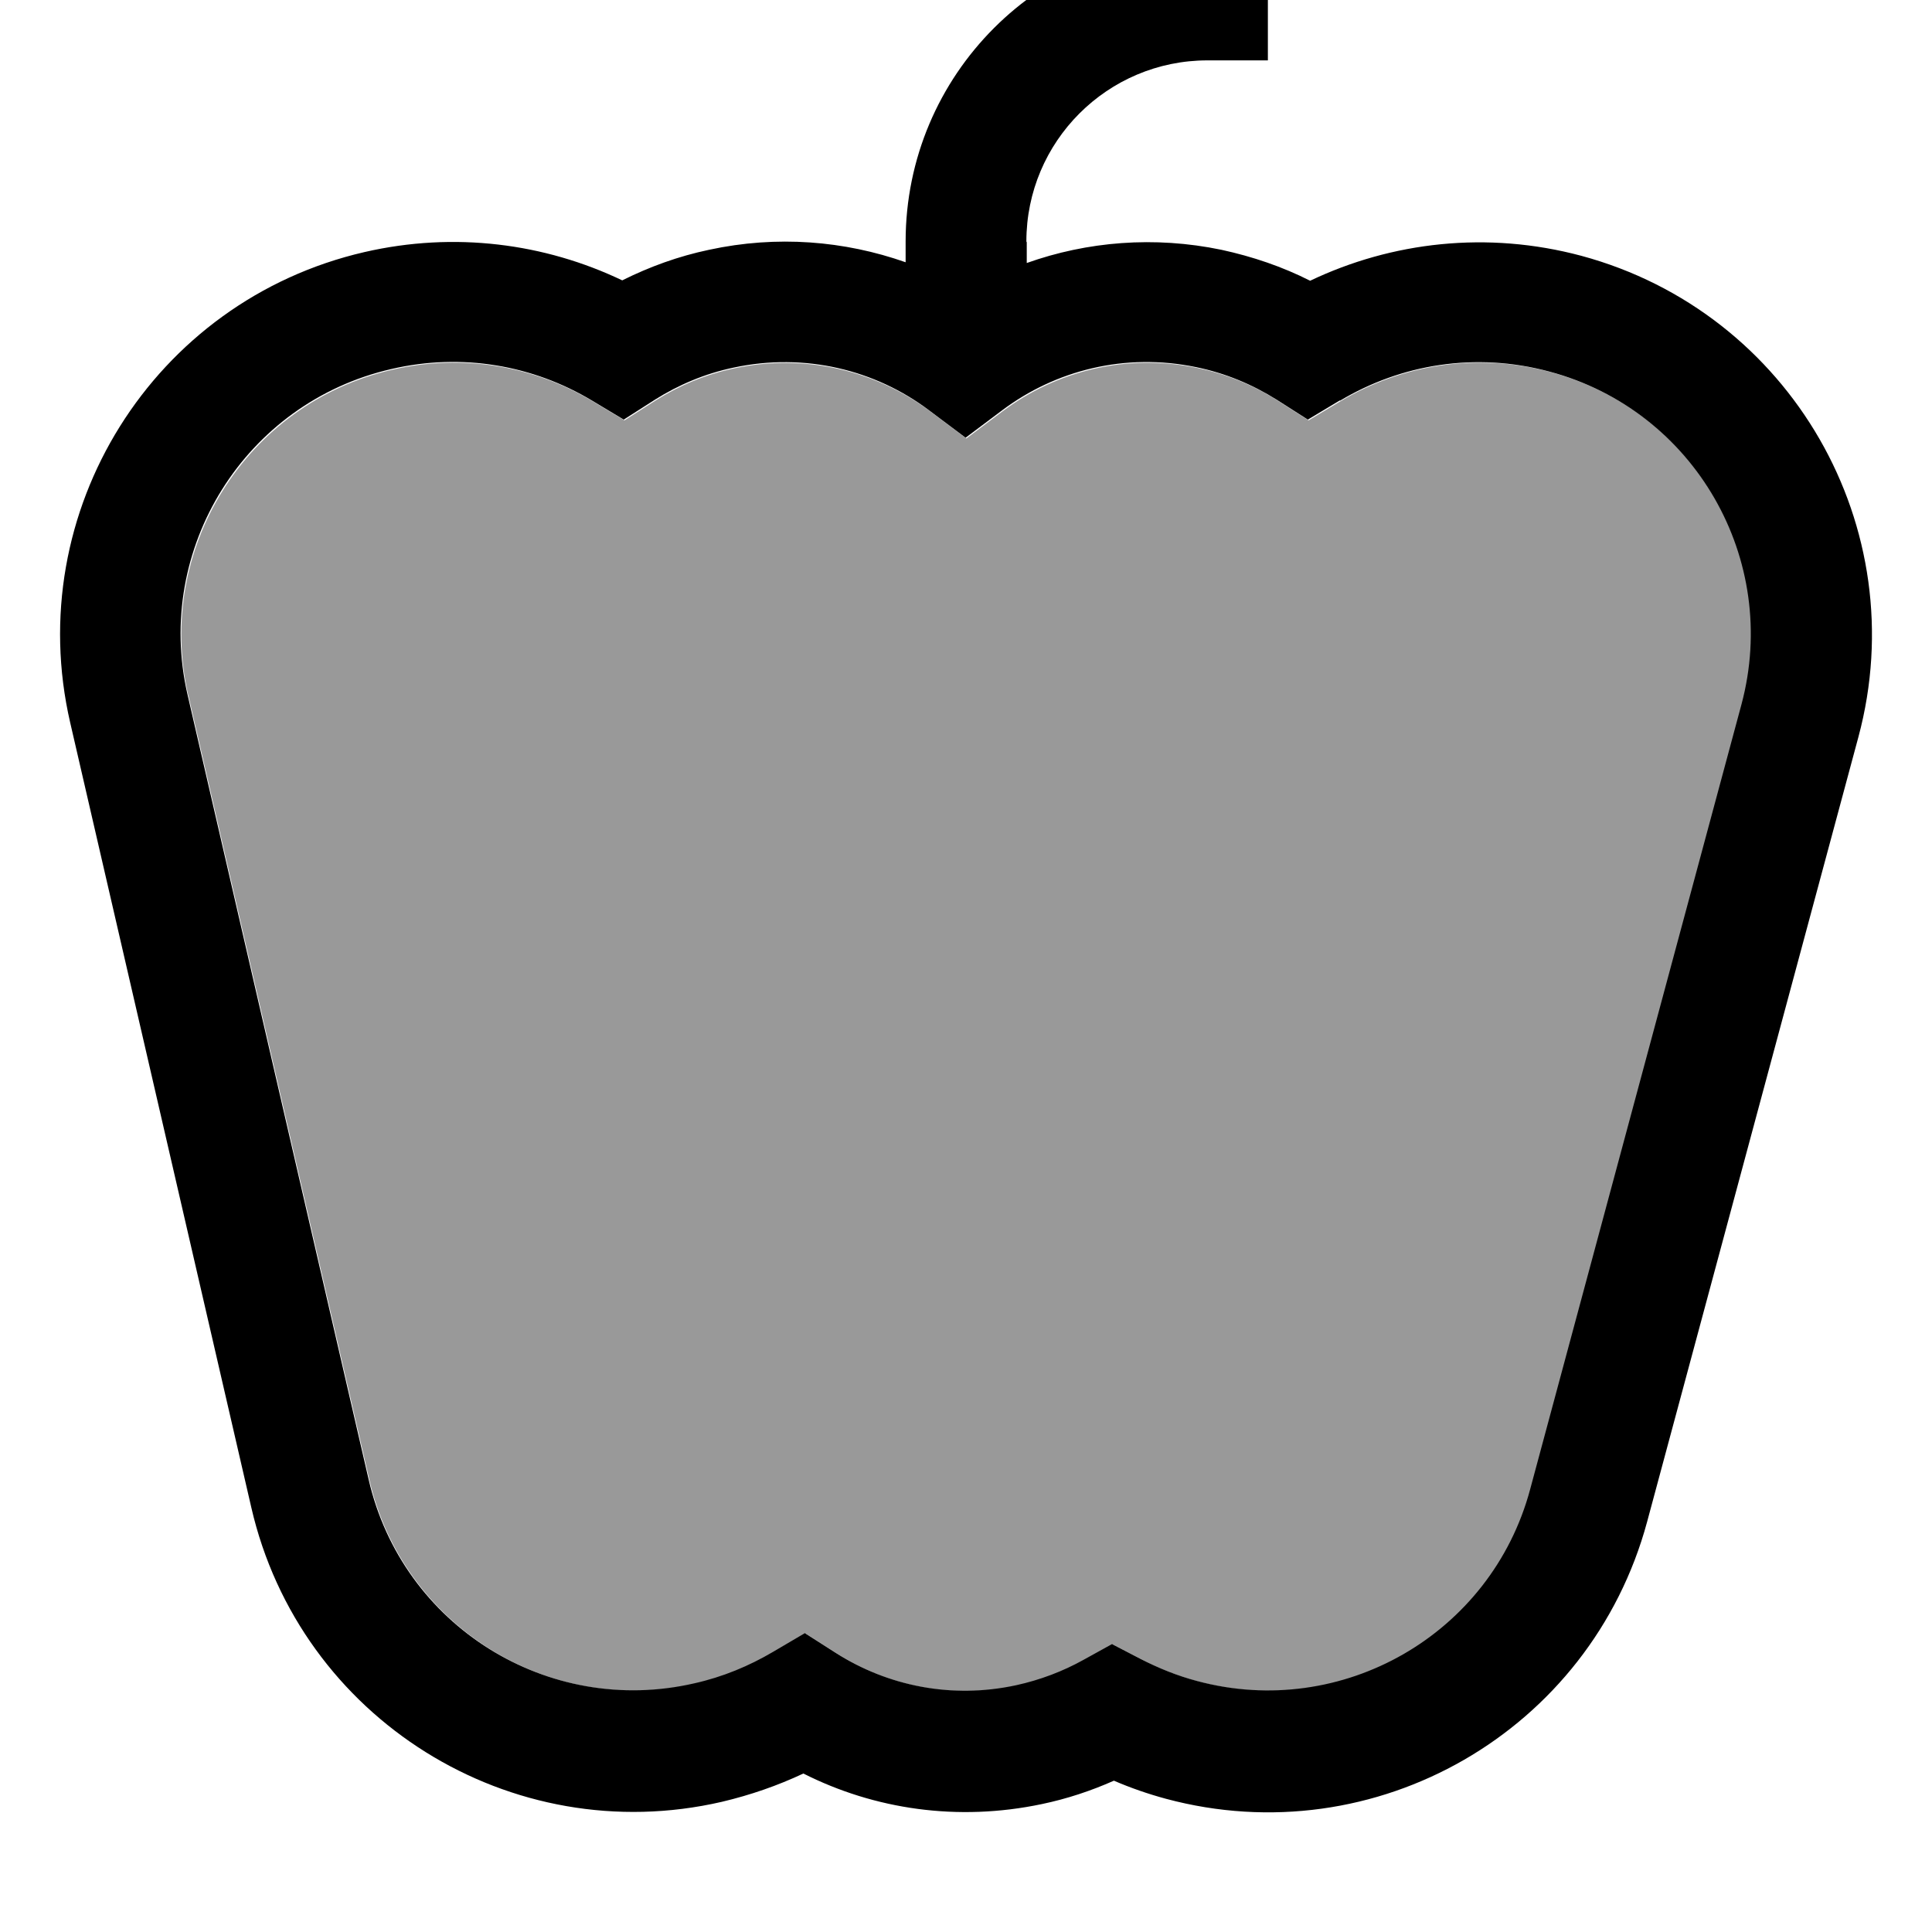 <svg fill="currentColor" xmlns="http://www.w3.org/2000/svg" viewBox="0 0 512 512"><!--! Font Awesome Pro 7.0.1 by @fontawesome - https://fontawesome.com License - https://fontawesome.com/license (Commercial License) Copyright 2025 Fonticons, Inc. --><path opacity=".4" fill="currentColor" d="M49.9 184.2l48 208c8.9 38.7 47.6 62.9 86.3 54 7.5-1.7 14.5-4.6 20.8-8.3l8.5-5 8.3 5.3c13.7 8.7 30.6 12.2 47.7 8.5 6.4-1.4 12.4-3.7 17.8-6.7l7.6-4.2 7.7 4c4.6 2.4 9.6 4.4 14.9 5.8 38.4 10.3 77.9-12.4 88.2-50.8l56-208c10.3-38.4-12.4-77.9-50.8-88.2-19.6-5.3-39.5-1.9-55.6 7.7l-8.5 5.1-8.3-5.3c-6.3-4-13.5-7-21.3-8.6-18.7-3.9-37.2 .8-51.5 11.5l-9.6 7.2-9.6-7.2c-14.3-10.7-33-15.4-51.8-11.4-7.7 1.6-14.7 4.6-20.9 8.5l-8.3 5.3-8.5-5.1c-15.4-9.2-34.2-12.7-53.1-8.3-38.7 8.9-62.9 47.6-54 86.3z"/><path fill="currentColor" d="M272 64c0-26.5 21.5-48 48-48l16 0 0-32-16 0c-44.2 0-80 35.8-80 80l0 5.5c-16.2-5.7-34.1-7.2-52.1-3.3-8.1 1.7-15.8 4.5-23 8.1-20.5-9.8-44.4-13-68.3-7.5-56 12.9-90.9 68.8-78 124.7l48 208c12.9 56 68.8 90.9 124.7 78 7.6-1.8 14.8-4.3 21.6-7.5 18.8 9.5 40.9 12.8 63.2 8.1 6.7-1.4 13-3.5 19.1-6.2 4.4 1.9 9 3.5 13.8 4.8 55.5 14.9 112.5-17.9 127.5-73.4l56-208c14.9-55.5-17.9-112.5-73.4-127.5-25-6.7-50.3-3.7-71.9 6.6-7.3-3.7-15.2-6.4-23.5-8.2-17.8-3.7-35.6-2.2-51.6 3.5l0-5.5zm83.1 42.2c16.2-9.7 36-13 55.6-7.7 38.4 10.3 61.1 49.8 50.8 88.2l-56 208c-10.3 38.4-49.8 61.1-88.2 50.8-5.3-1.4-10.2-3.4-14.9-5.8l-7.7-4-7.6 4.2c-5.4 3-11.4 5.3-17.8 6.7-17.1 3.7-34 .2-47.7-8.5l-8.3-5.3-8.5 5c-6.3 3.7-13.2 6.6-20.8 8.3-38.7 8.9-77.4-15.2-86.3-54l-48-208c-8.9-38.7 15.2-77.4 54-86.3 18.9-4.4 37.7-.9 53.1 8.3l8.5 5.1 8.3-5.3c6.2-3.9 13.2-6.9 20.9-8.5 18.8-4 37.5 .6 51.8 11.4l9.6 7.2 9.6-7.2c14.2-10.7 32.7-15.4 51.5-11.5 7.8 1.6 14.9 4.6 21.3 8.6l8.3 5.3 8.5-5.1z"/></svg>